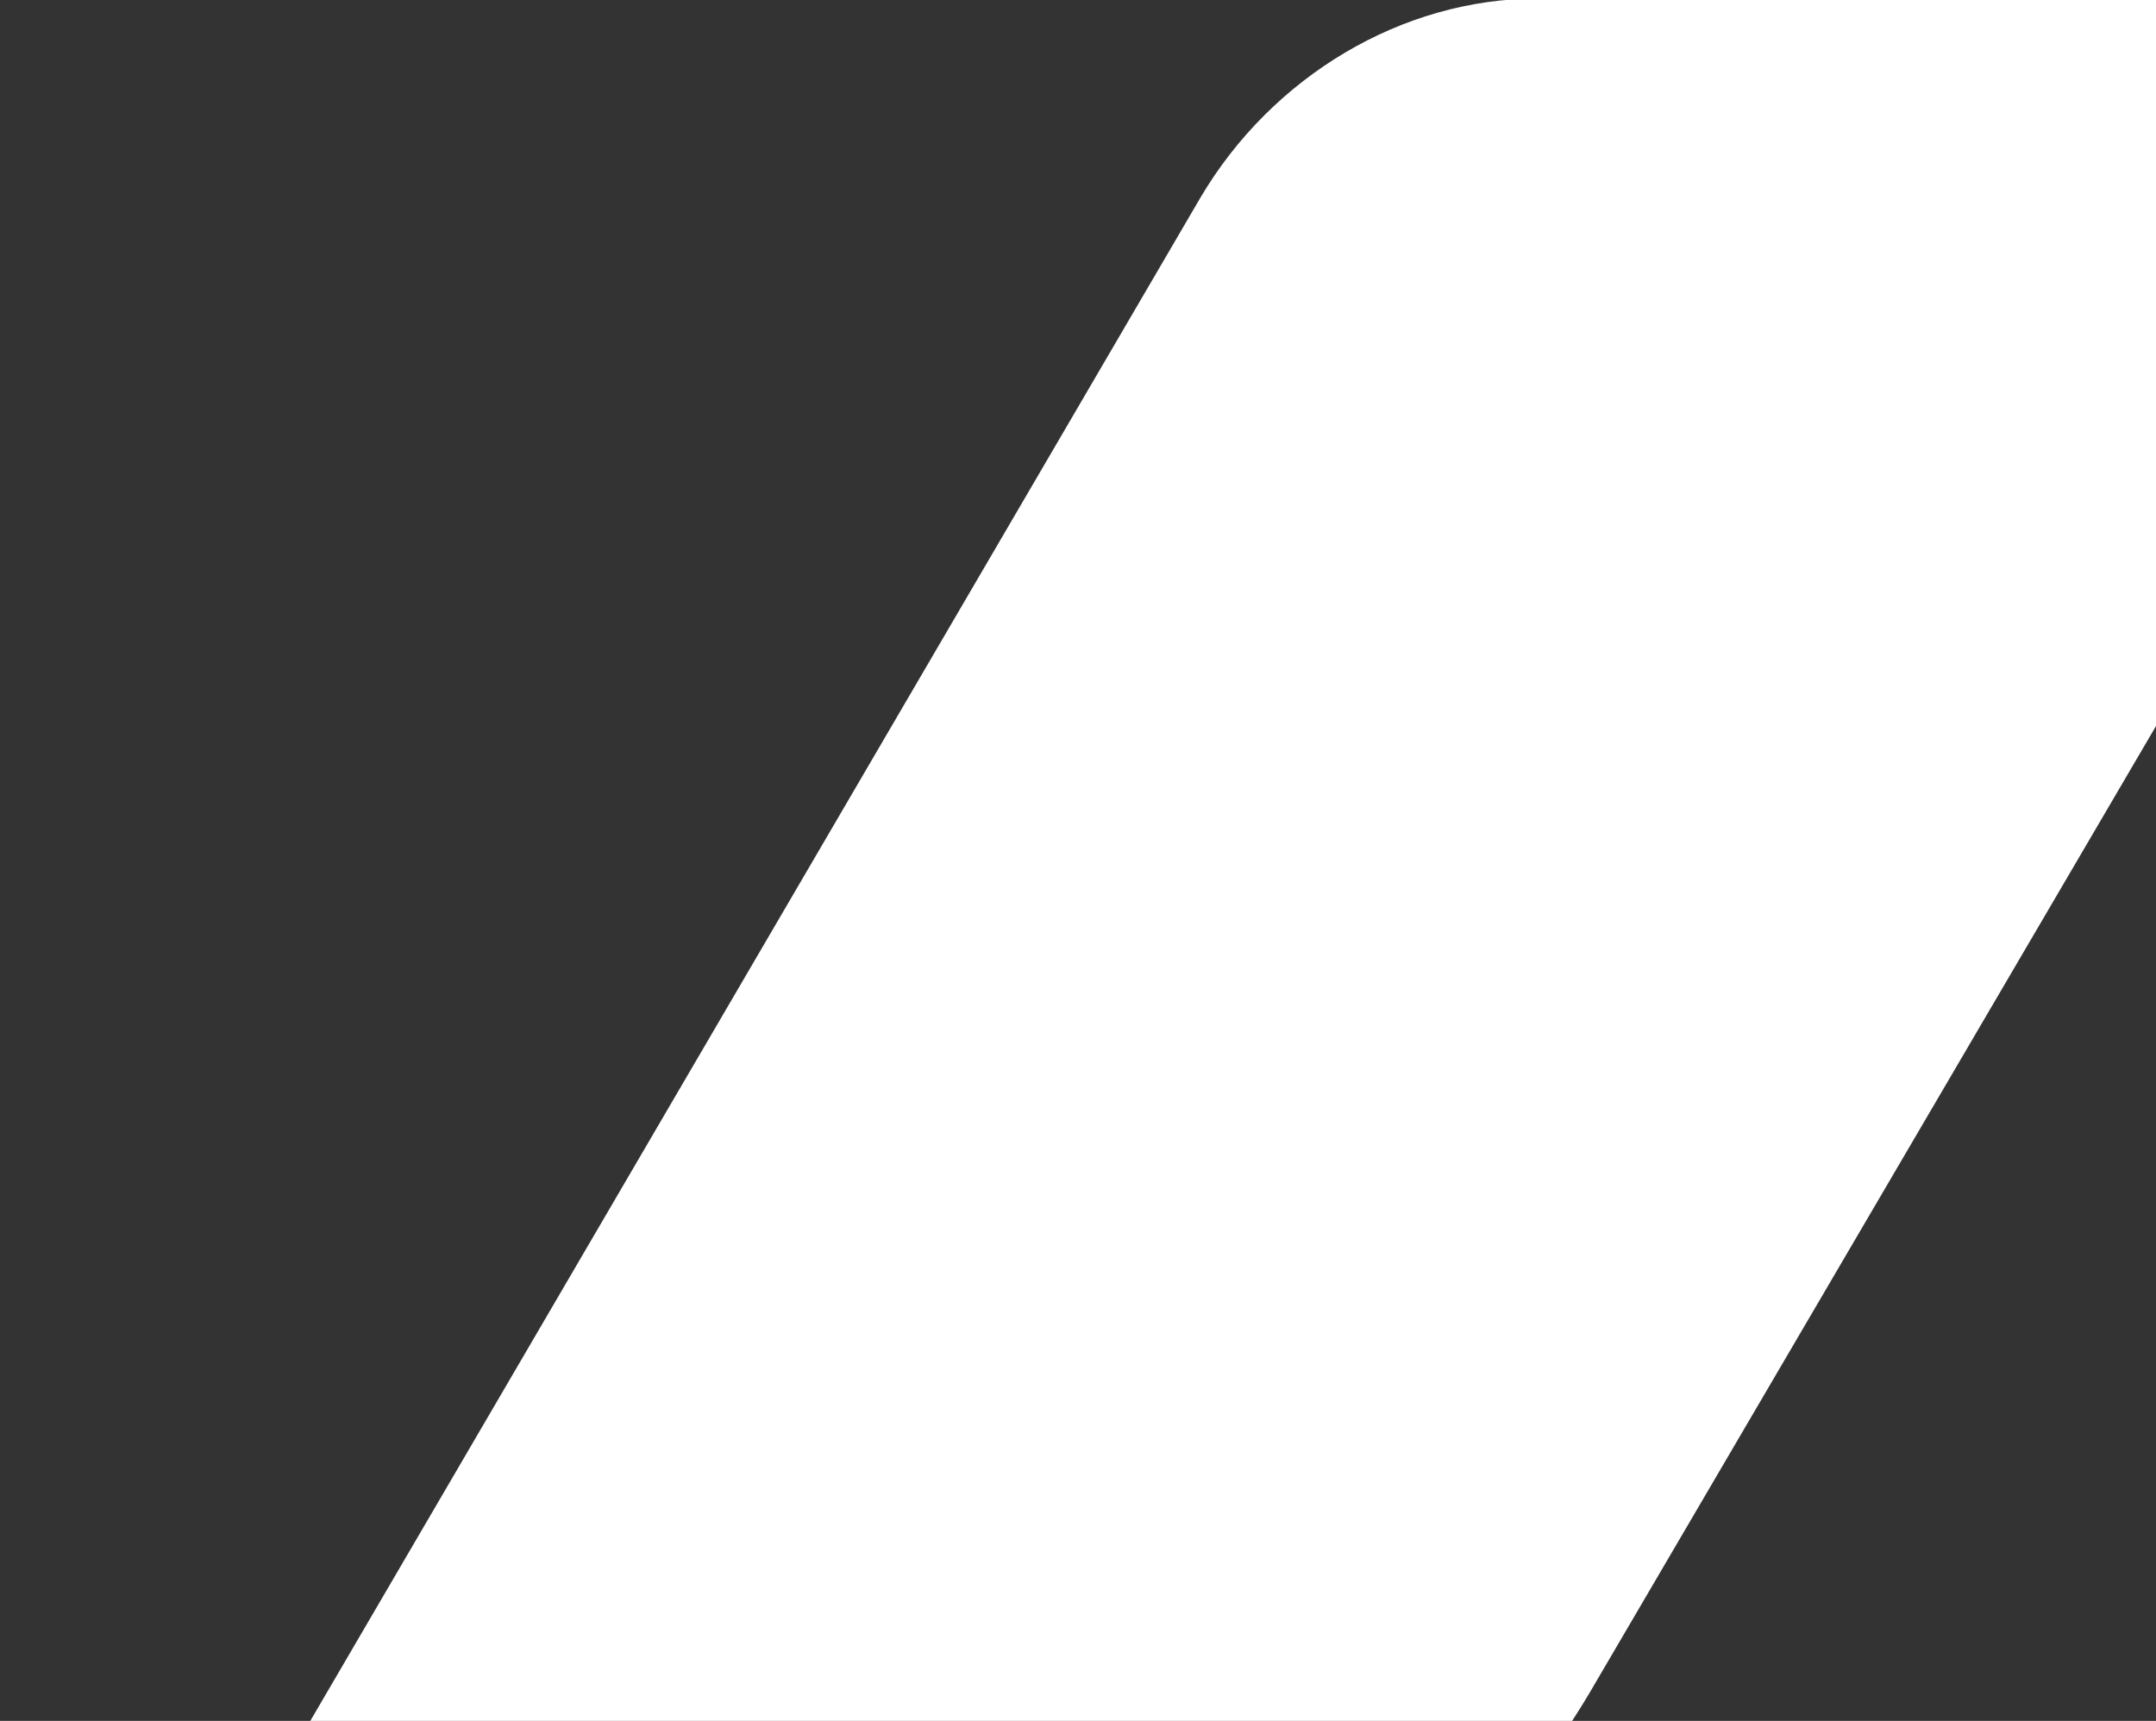 <svg width="486" height="388" viewBox="0 0 486 388" fill="none" xmlns="http://www.w3.org/2000/svg">
<rect x="0" y="0" width="486" height="388" fill="#333333" stroke="none"/>
<path d="M582.081 -0.33H346.669C315.963 -0.33 286.719 17.281 270.635 44.496L39.609 439.927C33.76 451.13 13.289 463.942 0.129 468.742H210.685C270.635 468.742 327.66 435.119 359.828 379.091L582.081 -0.33Z" fill="white"/>
</svg>
